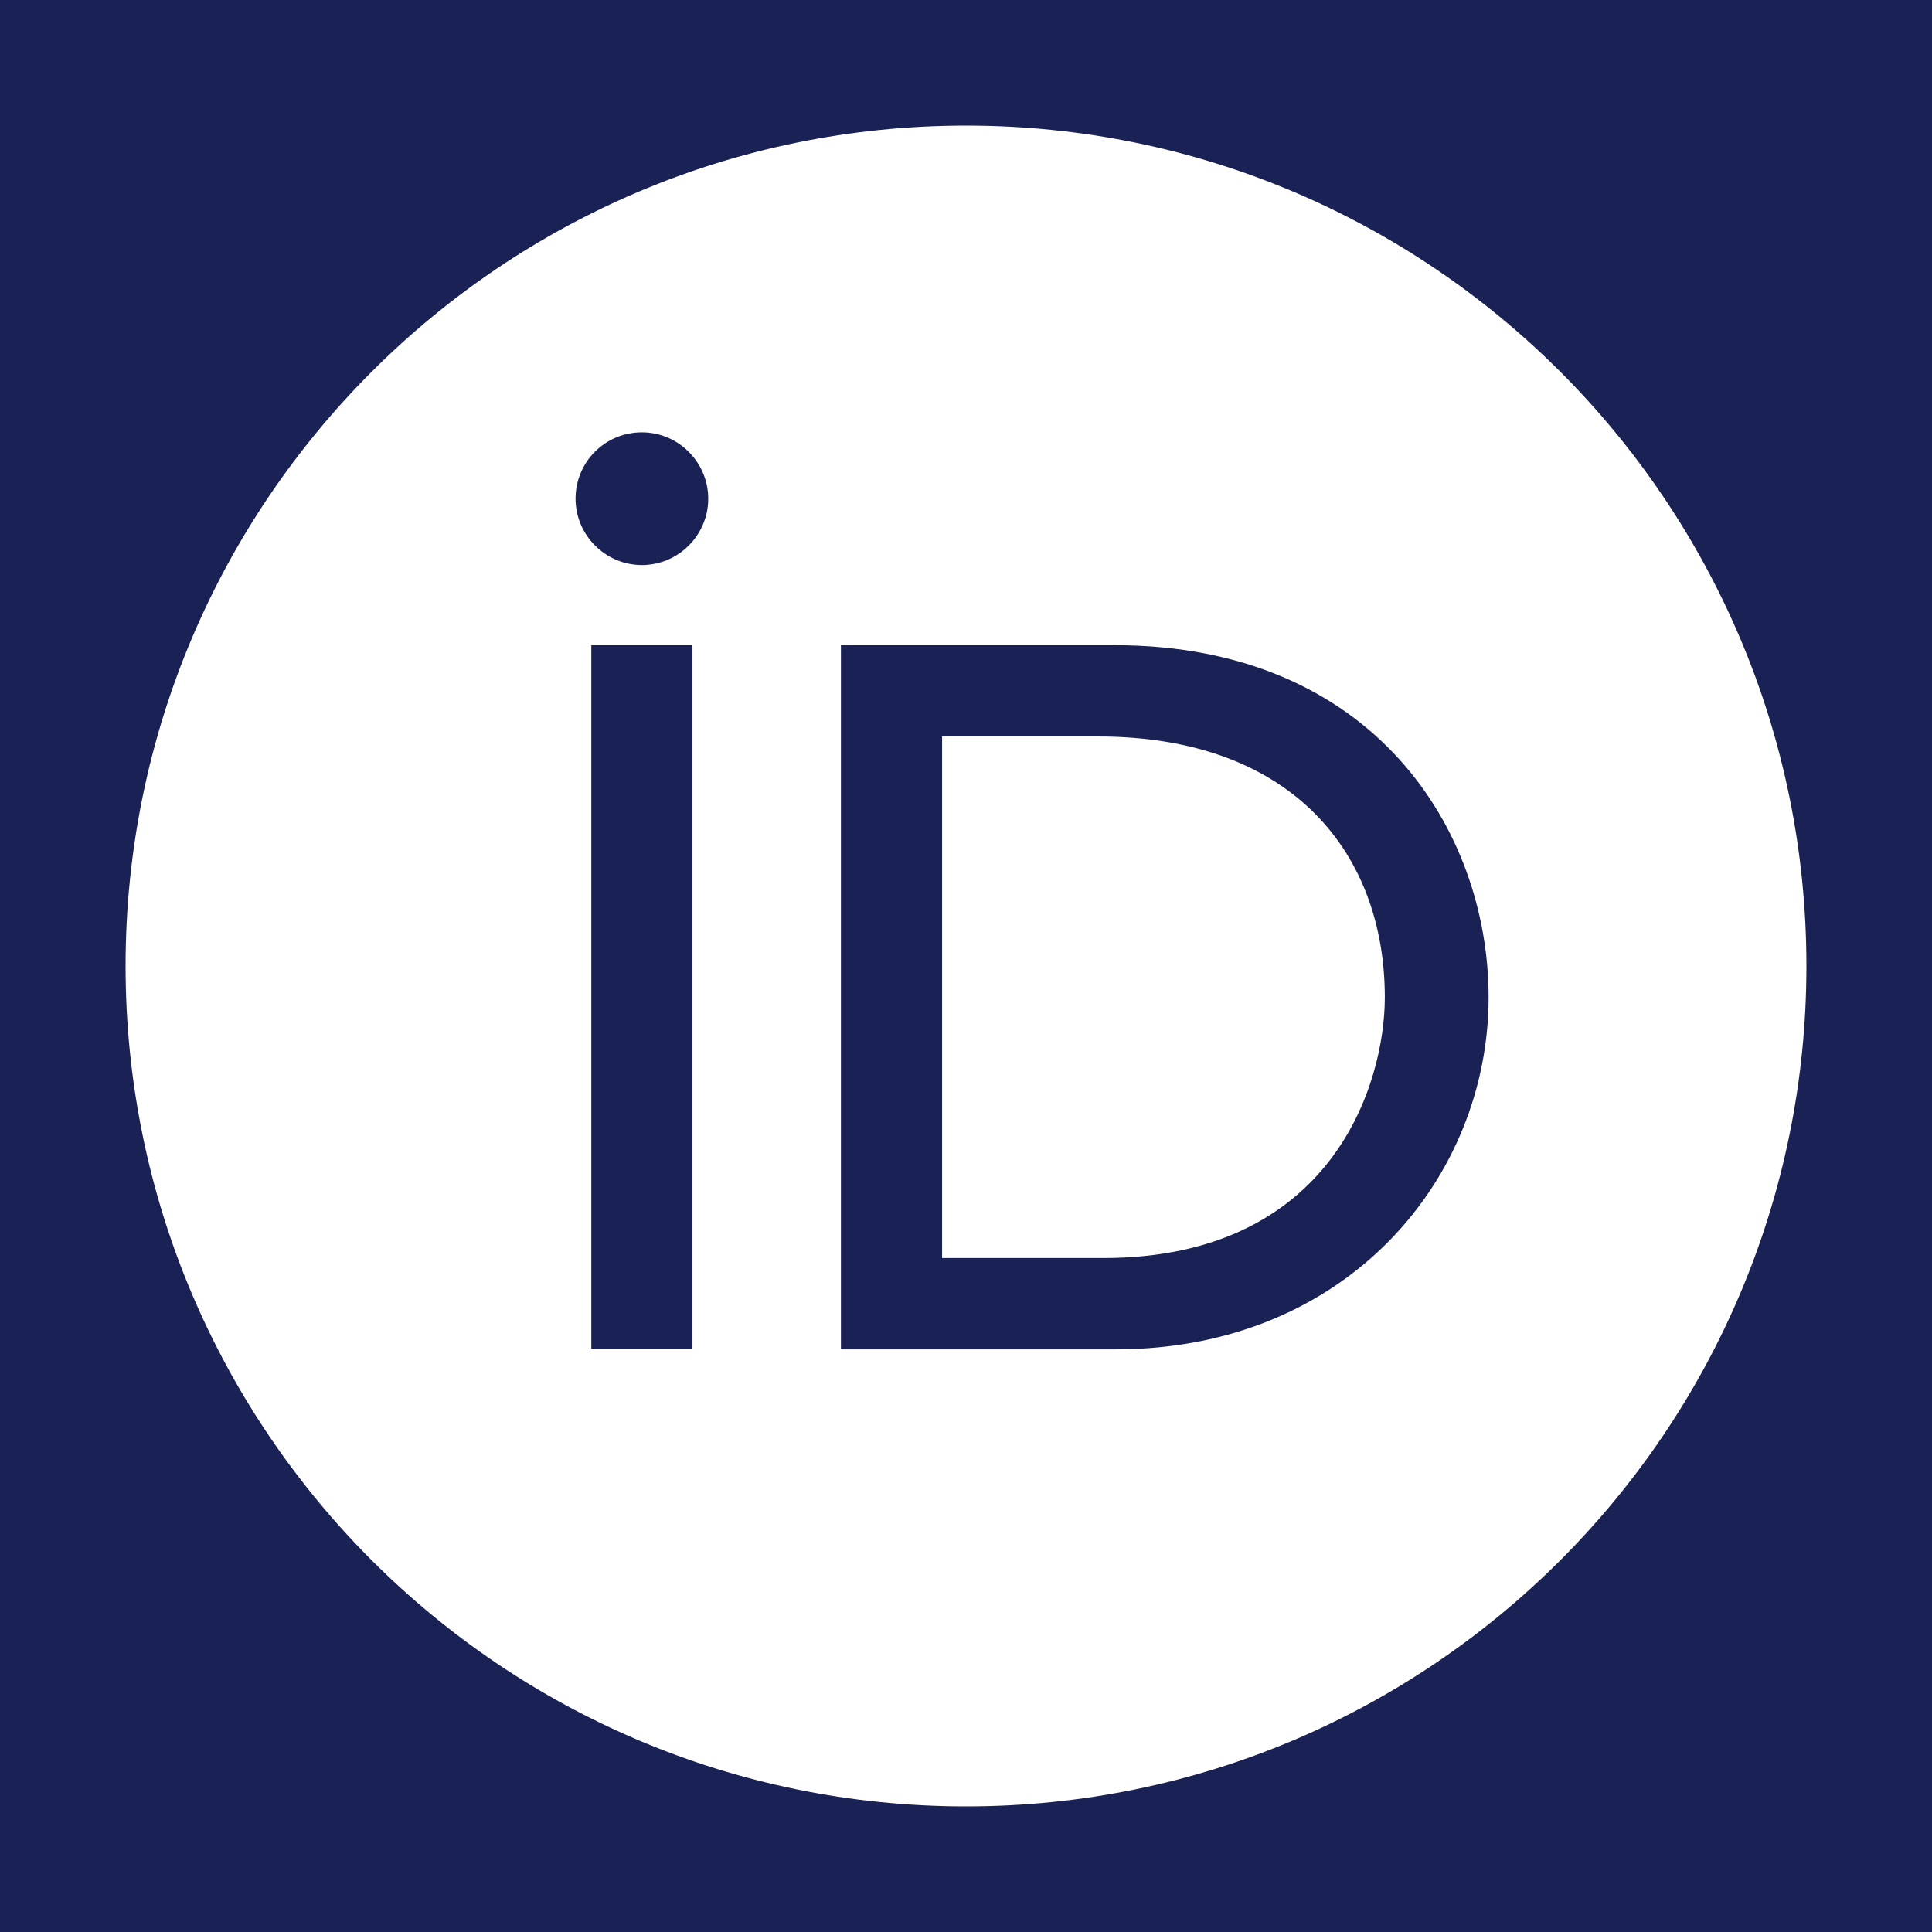 <?xml version="1.0" encoding="utf-8"?>
<svg version="1.1" id="Layer_1" x="0px" y="0px" viewBox="0 0 300 300" style="enable-background:new 0 0 256 256;" xmlns="http://www.w3.org/2000/svg">
  <style type="text/css">
	.st0{fill:#A6CE39;}
	.st1{fill:#FFFFFF;}
</style>
  <rect width="300" height="300" style="fill: rgb(26, 33, 84);"/>
  <path class="st0" d="M 280.5 150 C 280.5 222.082 222.082 280.5 150 280.5 C 77.918 280.5 19.5 222.082 19.5 150 C 19.5 77.918 77.918 19.5 150 19.5 C 222.082 19.5 280.5 77.918 280.5 150 Z" style="fill: rgb(255, 255, 255);"/>
  <g transform="matrix(1.02, 0, 0, 1.02, 19.5, 19.5)">
    <path class="st1" d="M86.3,186.2H70.9V79.1h15.4v48.4V186.2z" style="fill: rgb(26, 33, 84);"/>
    <path class="st1" d="M108.9,79.1h41.6c39.6,0,57,28.3,57,53.6c0,27.5-21.5,53.6-56.8,53.6h-41.8V79.1z M124.3,172.4h24.5 c34.9,0,42.9-26.5,42.9-39.7c0-21.5-13.7-39.7-43.7-39.7h-23.7V172.4z" style="fill: rgb(26, 33, 84);"/>
    <path class="st1" d="M88.7,56.8c0,5.5-4.5,10.1-10.1,10.1c-5.6,0-10.1-4.6-10.1-10.1c0-5.6,4.5-10.1,10.1-10.1 C84.2,46.7,88.7,51.3,88.7,56.8z" style="fill: rgb(26, 33, 84);"/>
  </g>
</svg>